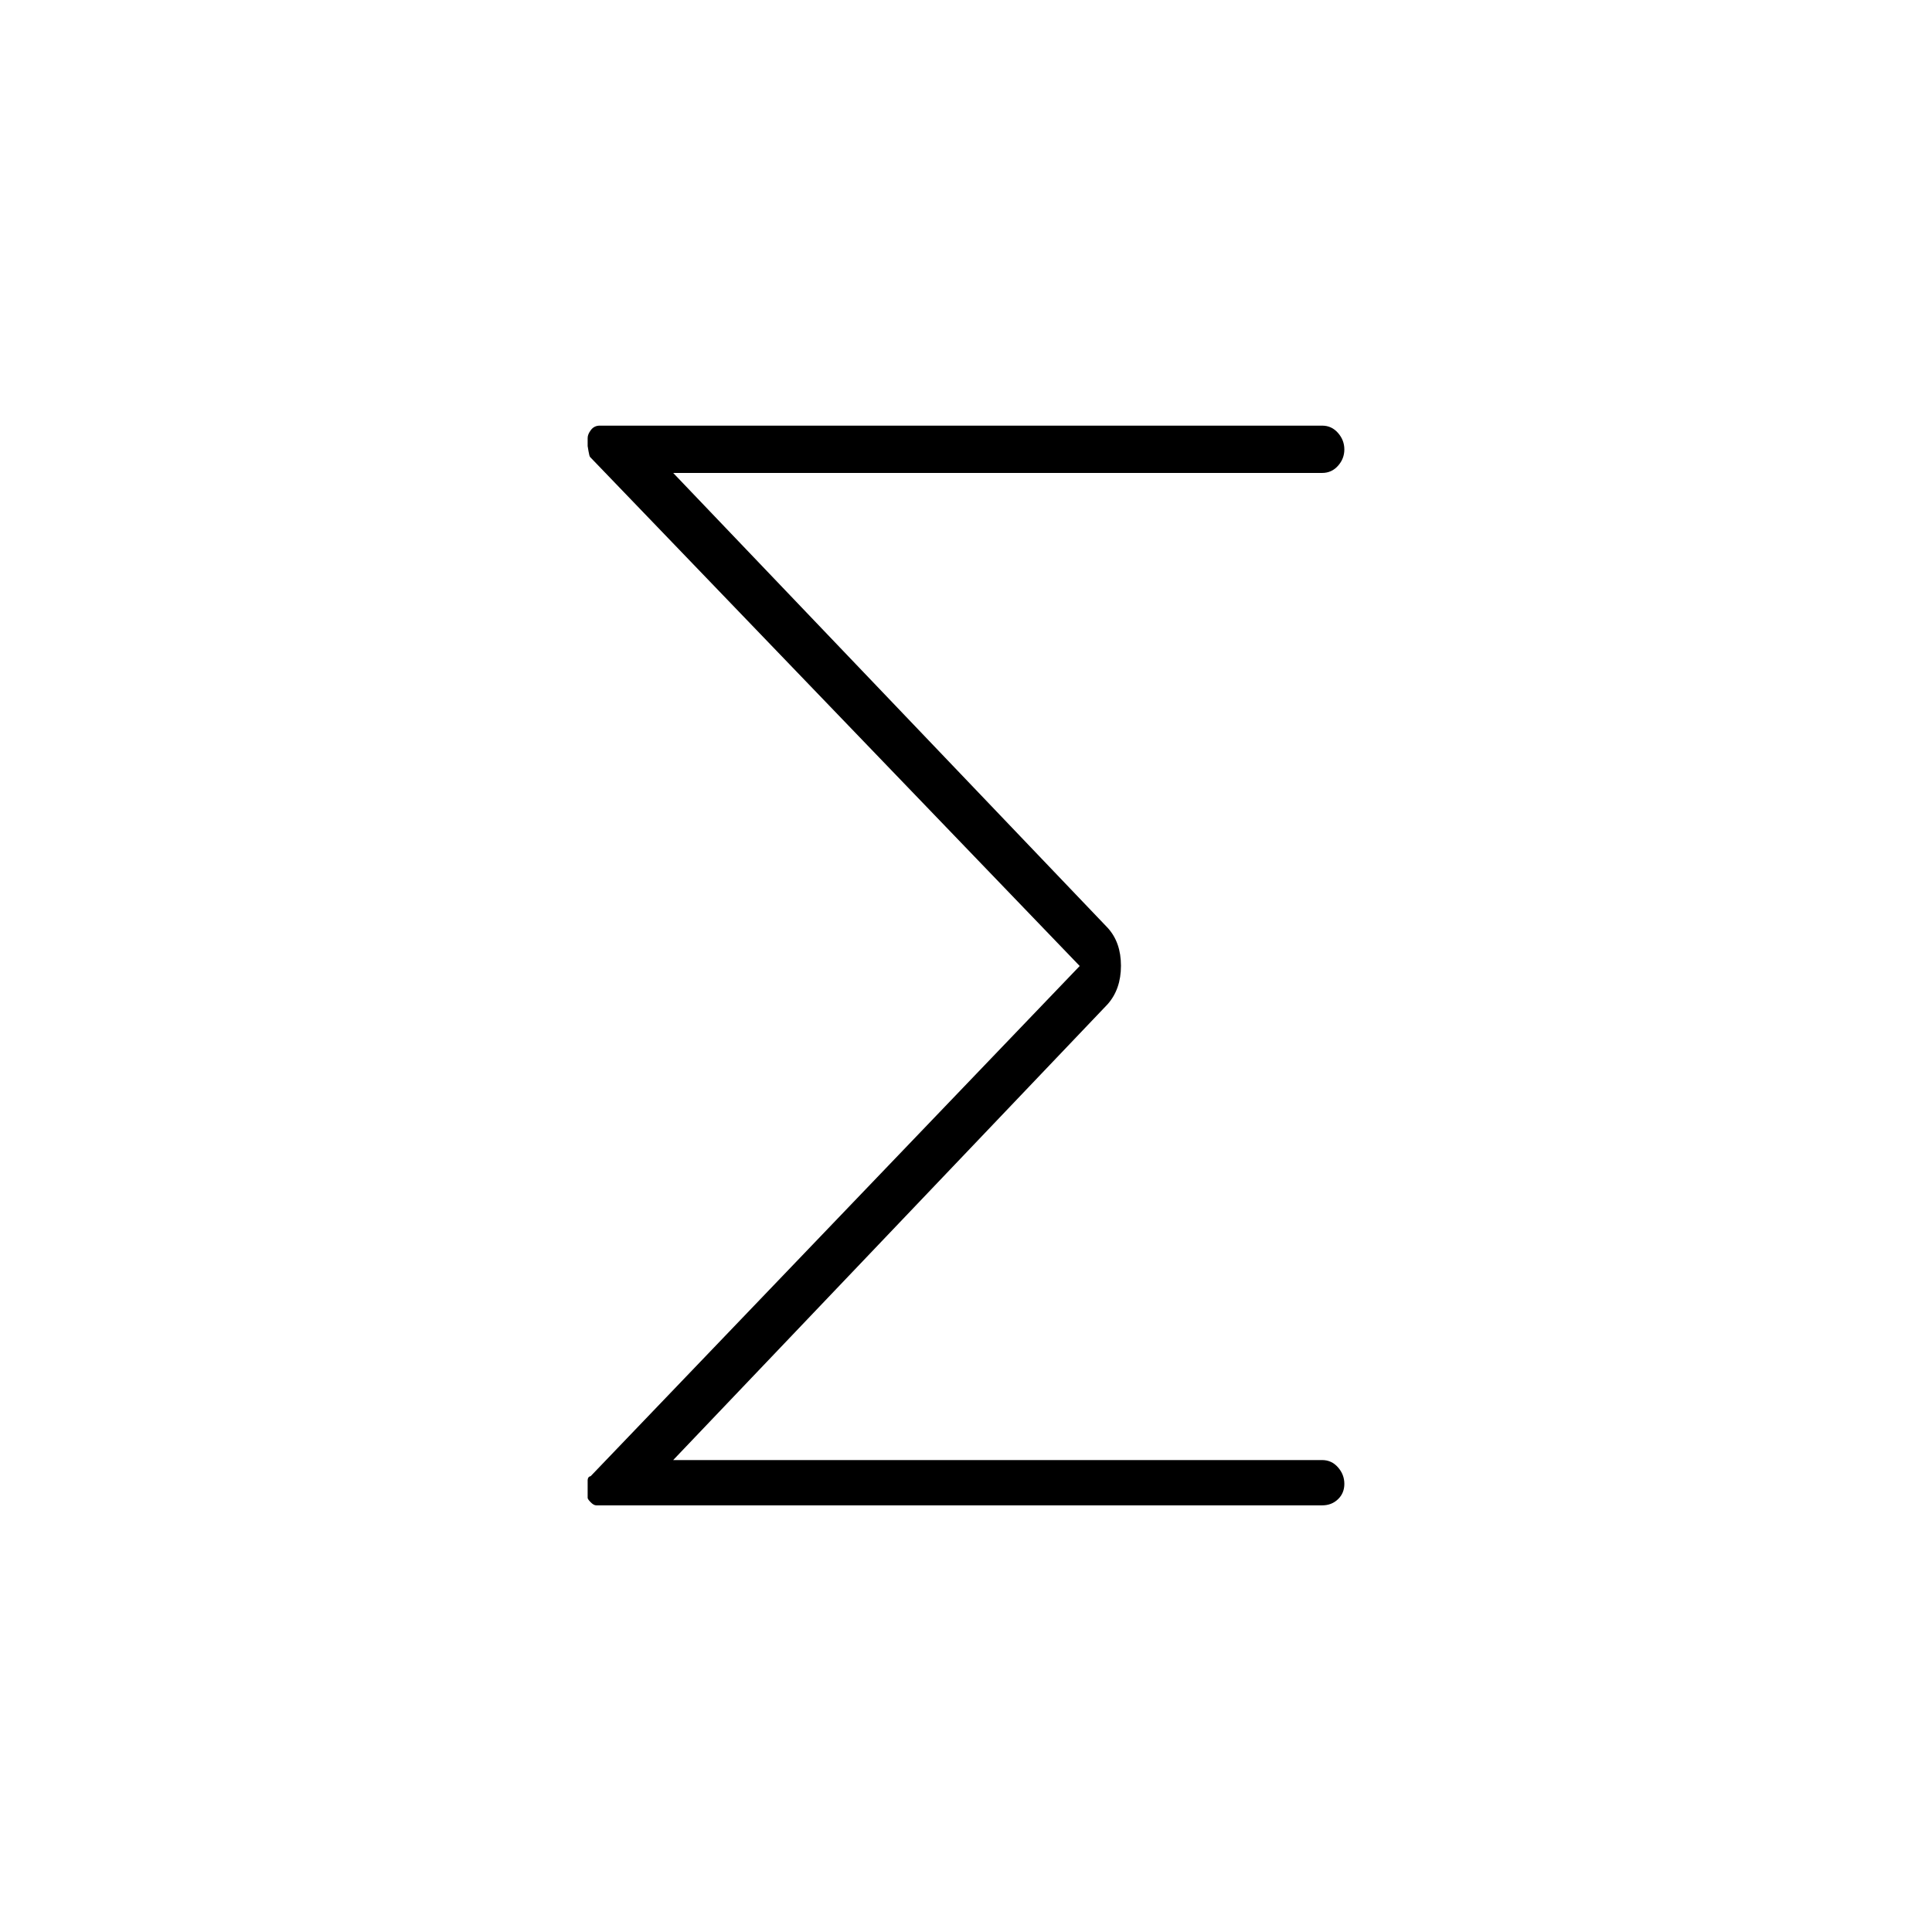 <svg xmlns="http://www.w3.org/2000/svg" height="48" viewBox="0 -960 960 960" width="48"><path d="M536.5-480 293.21-732.92q-.36-.37-.79-2.9l-.42-2.53v-4.01q0-1.86 1.64-4 1.64-2.14 4.36-2.14h359q4.67 0 7.83 3.6 3.17 3.61 3.17 8.22 0 4.62-3.17 8.15Q661.67-725 657-725H334.5l215.87 226q6.63 7.24 6.63 18.87T550.37-461L334.5-234.5H657q4.67 0 7.83 3.6 3.17 3.61 3.17 8.22 0 4.62-3.17 7.65Q661.67-212 657-212H296.28q-1.26 0-2.77-1.54-1.51-1.53-1.51-2.19v-8.78q0-.64.33-1.24.34-.59 1.17-.75l243-253.5Z"/></svg>